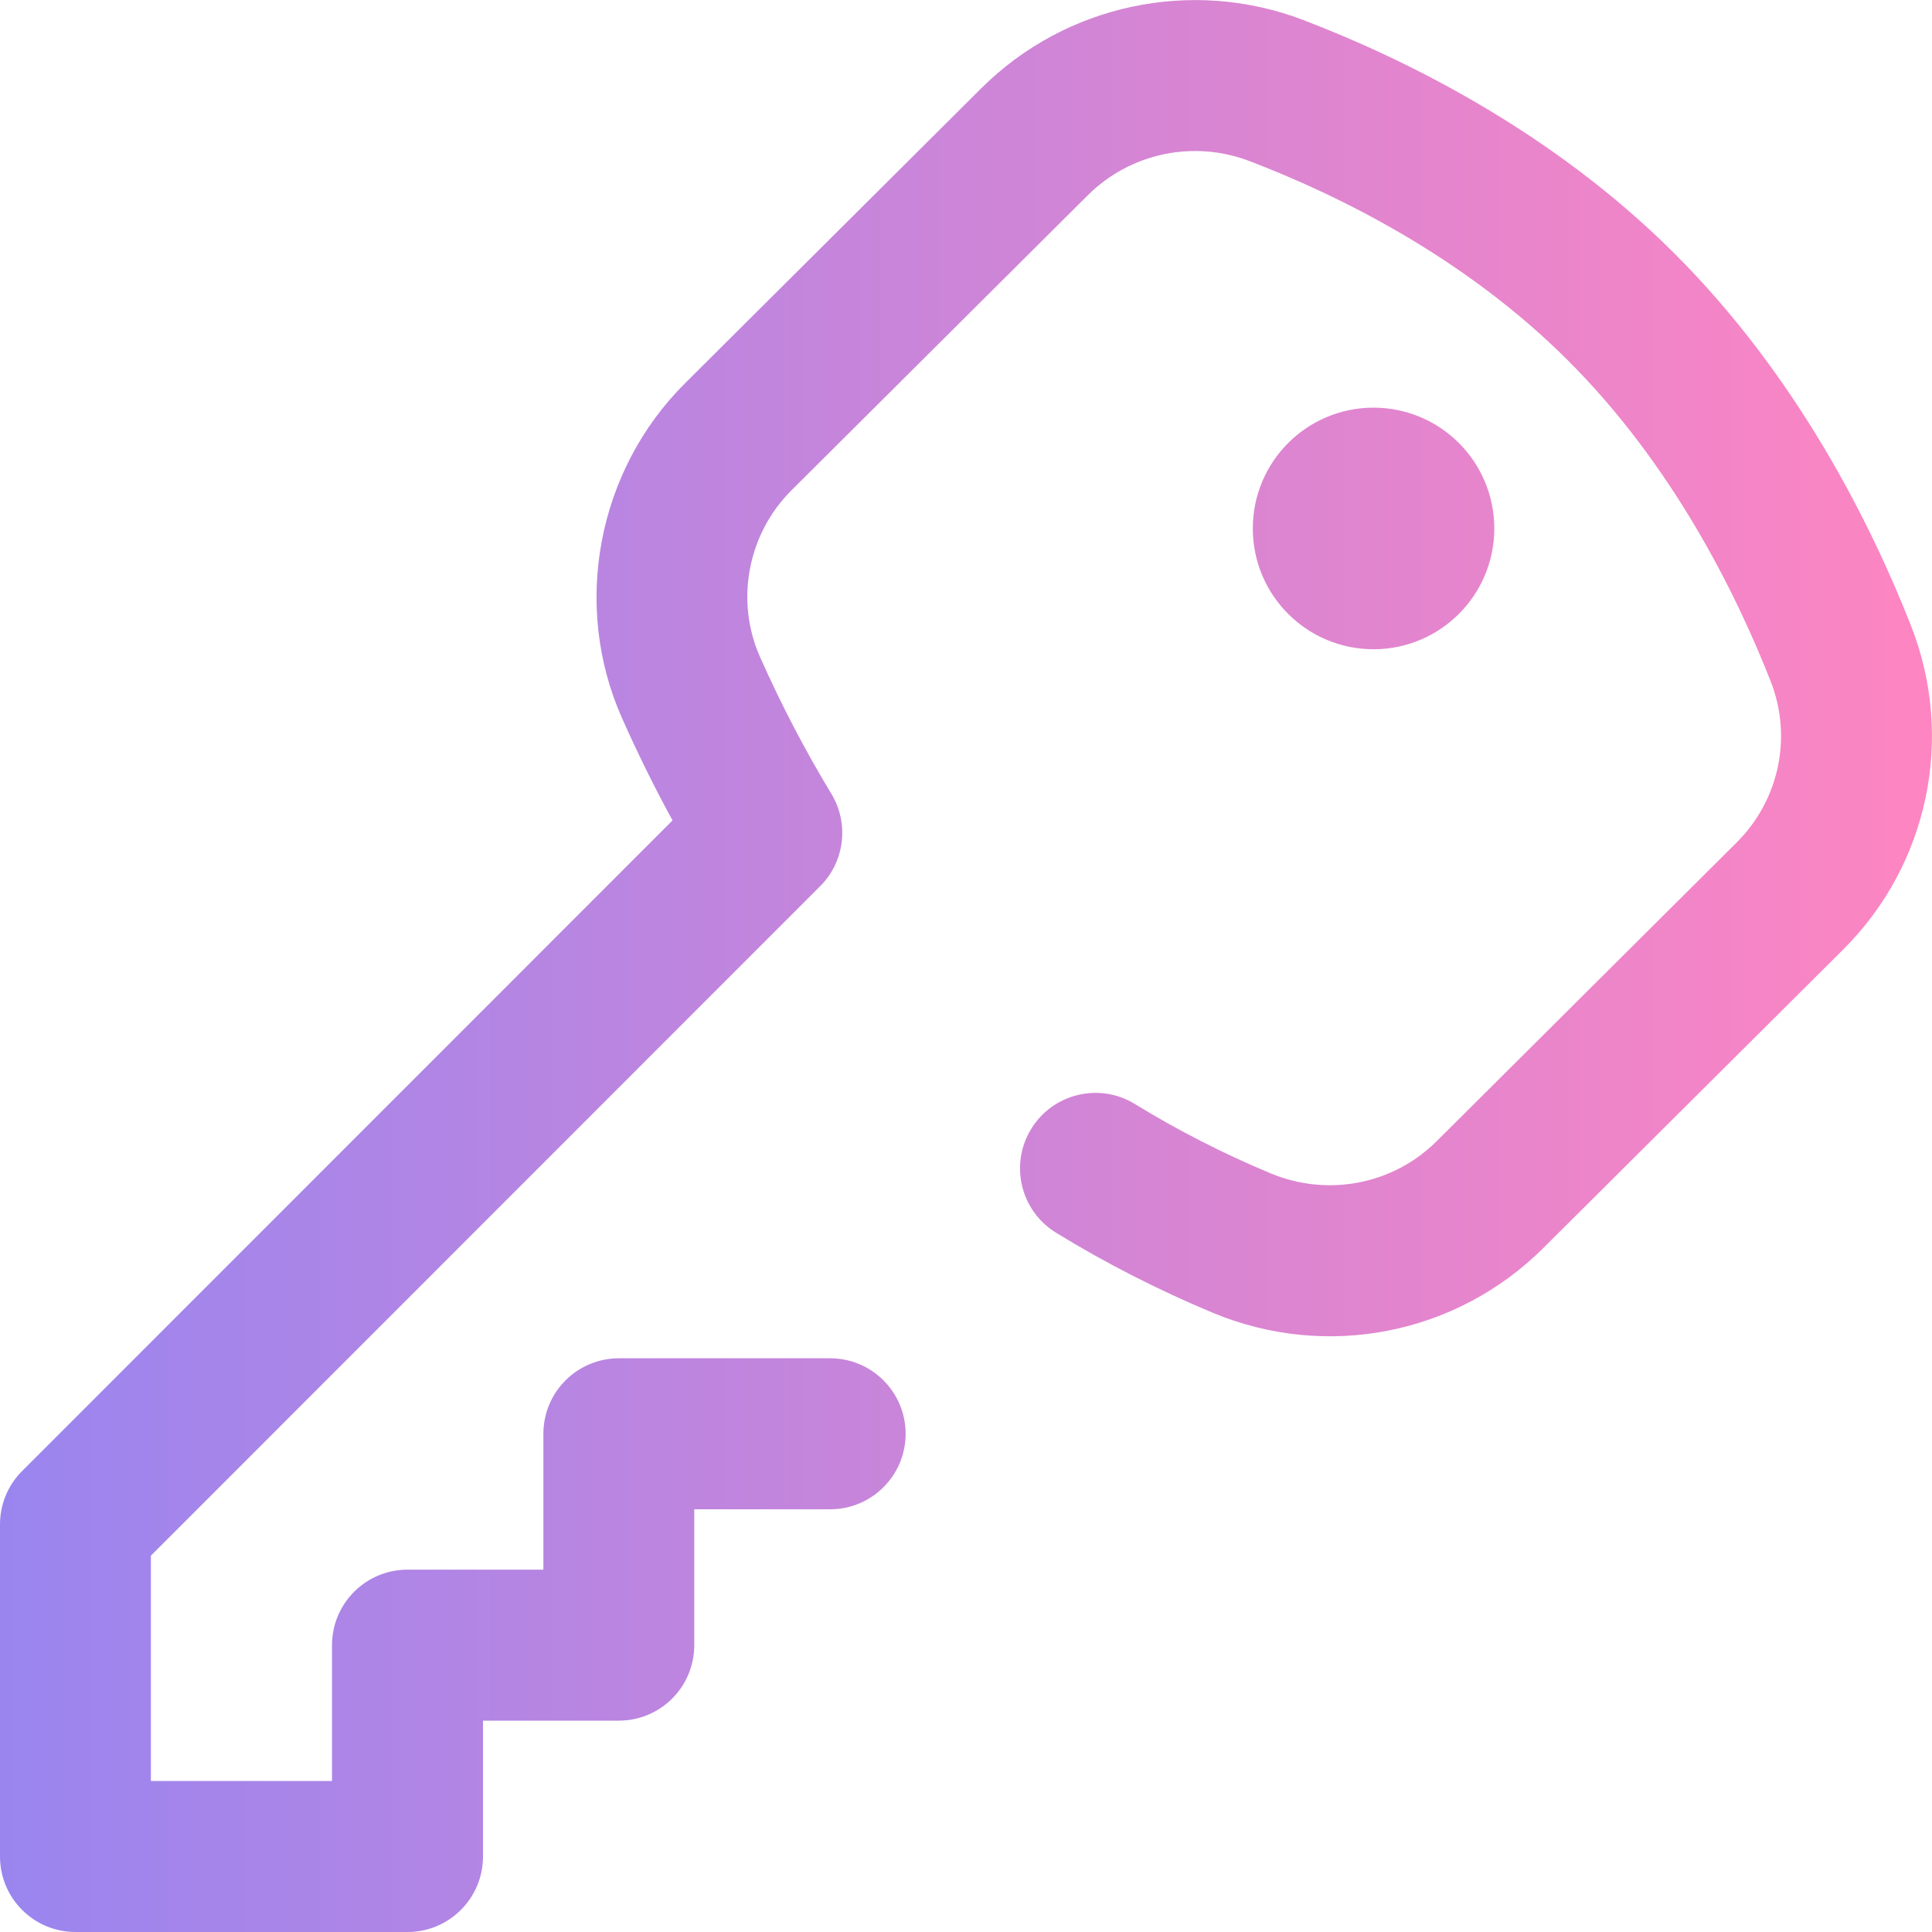 <svg xmlns="http://www.w3.org/2000/svg" 
  xmlns:xlink="http://www.w3.org/1999/xlink" width="20px" height="20px">
  <defs>
    <linearGradient id="PSgrad_0" x1="0%" x2="100%" y1="0%" y2="0%">
      <stop offset="0%" stop-color="rgb(154,133,239)" stop-opacity="1"></stop>
      <stop offset="100%" stop-color="rgb(255,133,193)" stop-opacity="1"></stop>
    </linearGradient>

  </defs>
  <path fill-rule="evenodd" fill="url(#PSgrad_0)" d="M15.469,5.471 C15.469,6.161 14.909,6.721 14.219,6.721 C13.528,6.721 12.969,6.161 12.969,5.471 C12.969,4.780 13.528,4.220 14.219,4.220 C14.909,4.220 15.469,4.780 15.469,5.471 ZM19.082,9.828 L15.977,12.919 C15.076,13.816 13.733,14.080 12.555,13.590 C11.992,13.355 11.445,13.076 10.932,12.761 C10.564,12.535 10.449,12.054 10.675,11.686 C10.900,11.319 11.381,11.203 11.749,11.429 C12.194,11.702 12.667,11.944 13.155,12.147 C13.748,12.393 14.423,12.262 14.875,11.811 L17.979,8.720 C18.418,8.283 18.556,7.629 18.330,7.053 C17.967,6.129 17.308,4.803 16.224,3.724 C15.148,2.652 13.840,2.013 12.933,1.667 C12.355,1.446 11.699,1.585 11.261,2.021 L8.194,5.075 C7.740,5.526 7.609,6.219 7.867,6.799 C8.086,7.293 8.335,7.770 8.606,8.217 C8.792,8.524 8.745,8.920 8.490,9.174 L1.562,16.104 L1.562,18.437 L3.437,18.437 L3.437,17.030 C3.437,16.599 3.787,16.249 4.219,16.249 L5.625,16.249 L5.625,14.843 C5.625,14.411 5.975,14.061 6.406,14.061 L8.594,14.061 C9.025,14.061 9.375,14.411 9.375,14.843 C9.375,15.274 9.025,15.624 8.594,15.624 L7.187,15.624 L7.187,17.030 C7.187,17.462 6.838,17.812 6.406,17.812 L5.000,17.812 L5.000,19.219 C5.000,19.650 4.650,20.000 4.219,20.000 L0.781,20.000 C0.350,20.000 -0.000,19.650 -0.000,19.219 L-0.000,15.780 C-0.000,15.573 0.082,15.374 0.229,15.228 L6.962,8.493 C6.775,8.151 6.600,7.796 6.439,7.434 C5.920,6.266 6.182,4.873 7.091,3.968 L10.159,0.913 C11.032,0.044 12.340,-0.233 13.491,0.207 C14.539,0.608 16.056,1.351 17.326,2.616 C18.602,3.886 19.367,5.419 19.784,6.481 C20.238,7.638 19.962,8.951 19.082,9.828 Z"></path>
</svg>